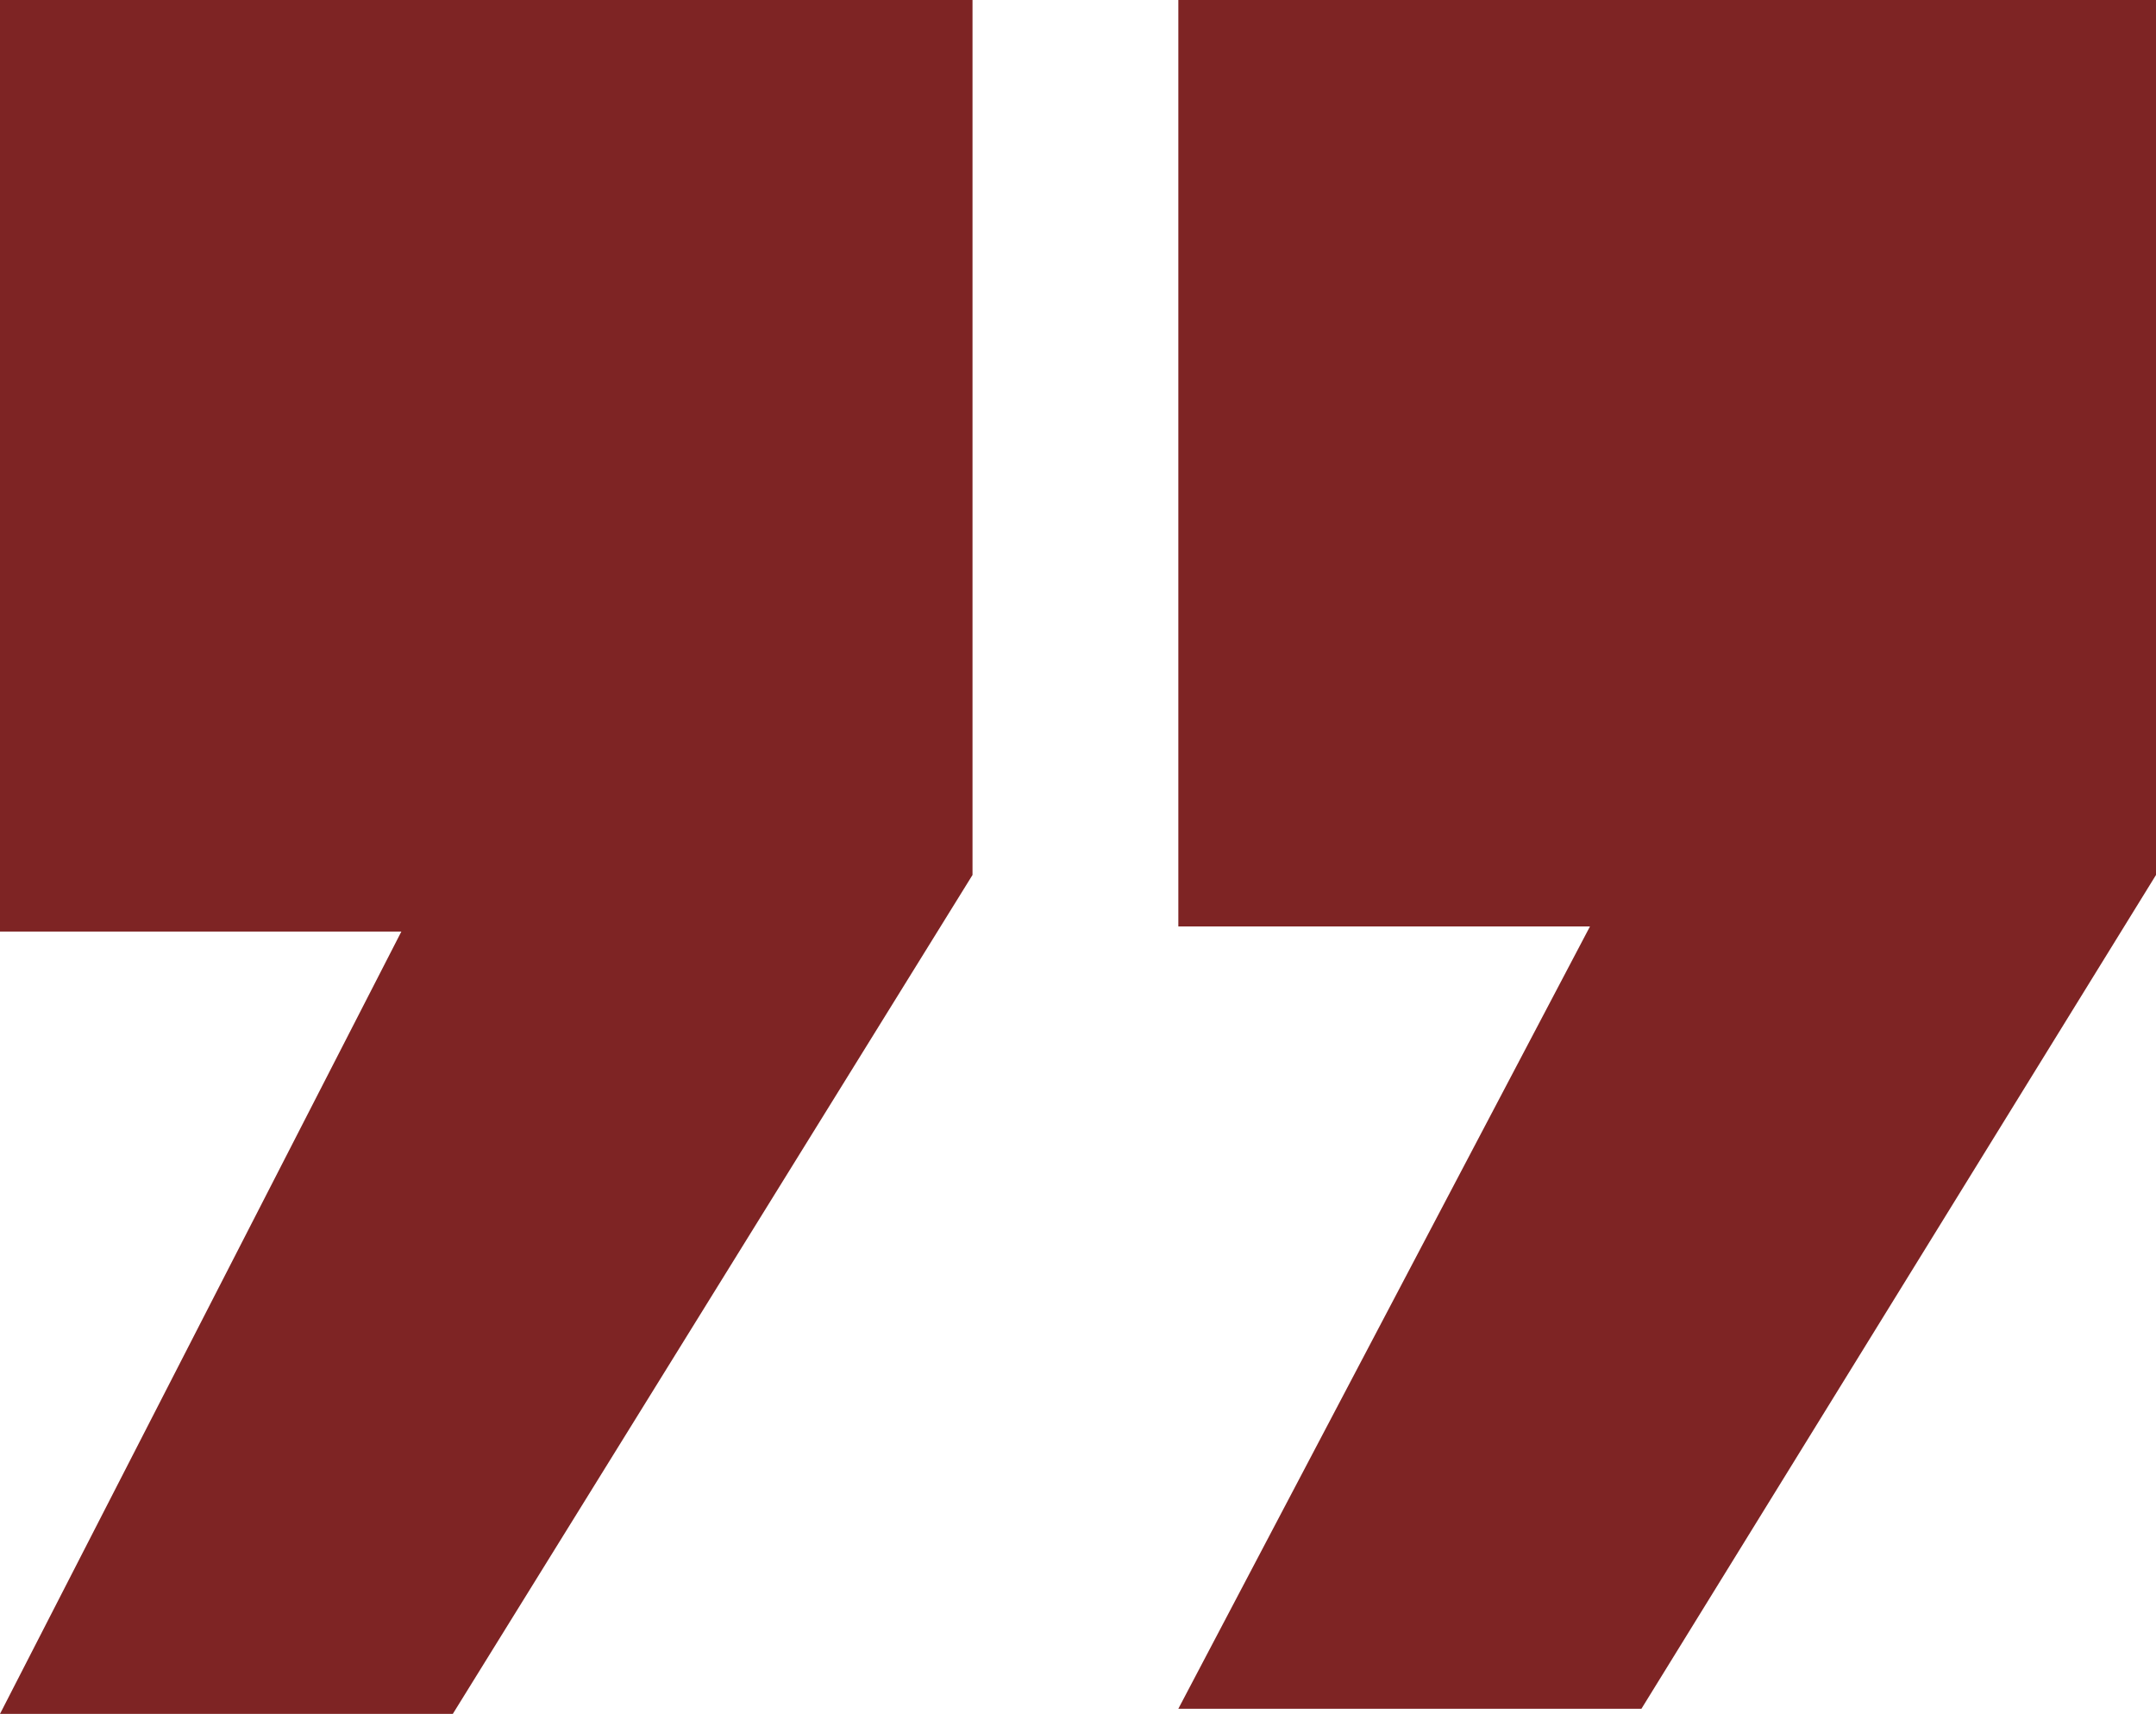 <?xml version="1.0" encoding="utf-8"?>
<!-- Generator: Adobe Illustrator 19.0.0, SVG Export Plug-In . SVG Version: 6.00 Build 0)  -->
<svg version="1.1" id="Layer_1" xmlns="http://www.w3.org/2000/svg" xmlns:xlink="http://www.w3.org/1999/xlink" x="0px" y="0px"
	 viewBox="0 0 41.9 33.3" style="enable-background:new 0 0 41.9 33.3;" xml:space="preserve">
<style type="text/css">
	.st0{fill:#7E2424;}
</style>
<g id="quotes_1_">
	<path id="XMLID_49_" class="st0" d="M41.9,0v17l-10,16.2h-9l8-15.2h-8V0L41.9,0z M18.9,0v17L8.8,33.3H0l7.8-15.2H0L0,0L18.9,0z"/>
</g>
</svg>

